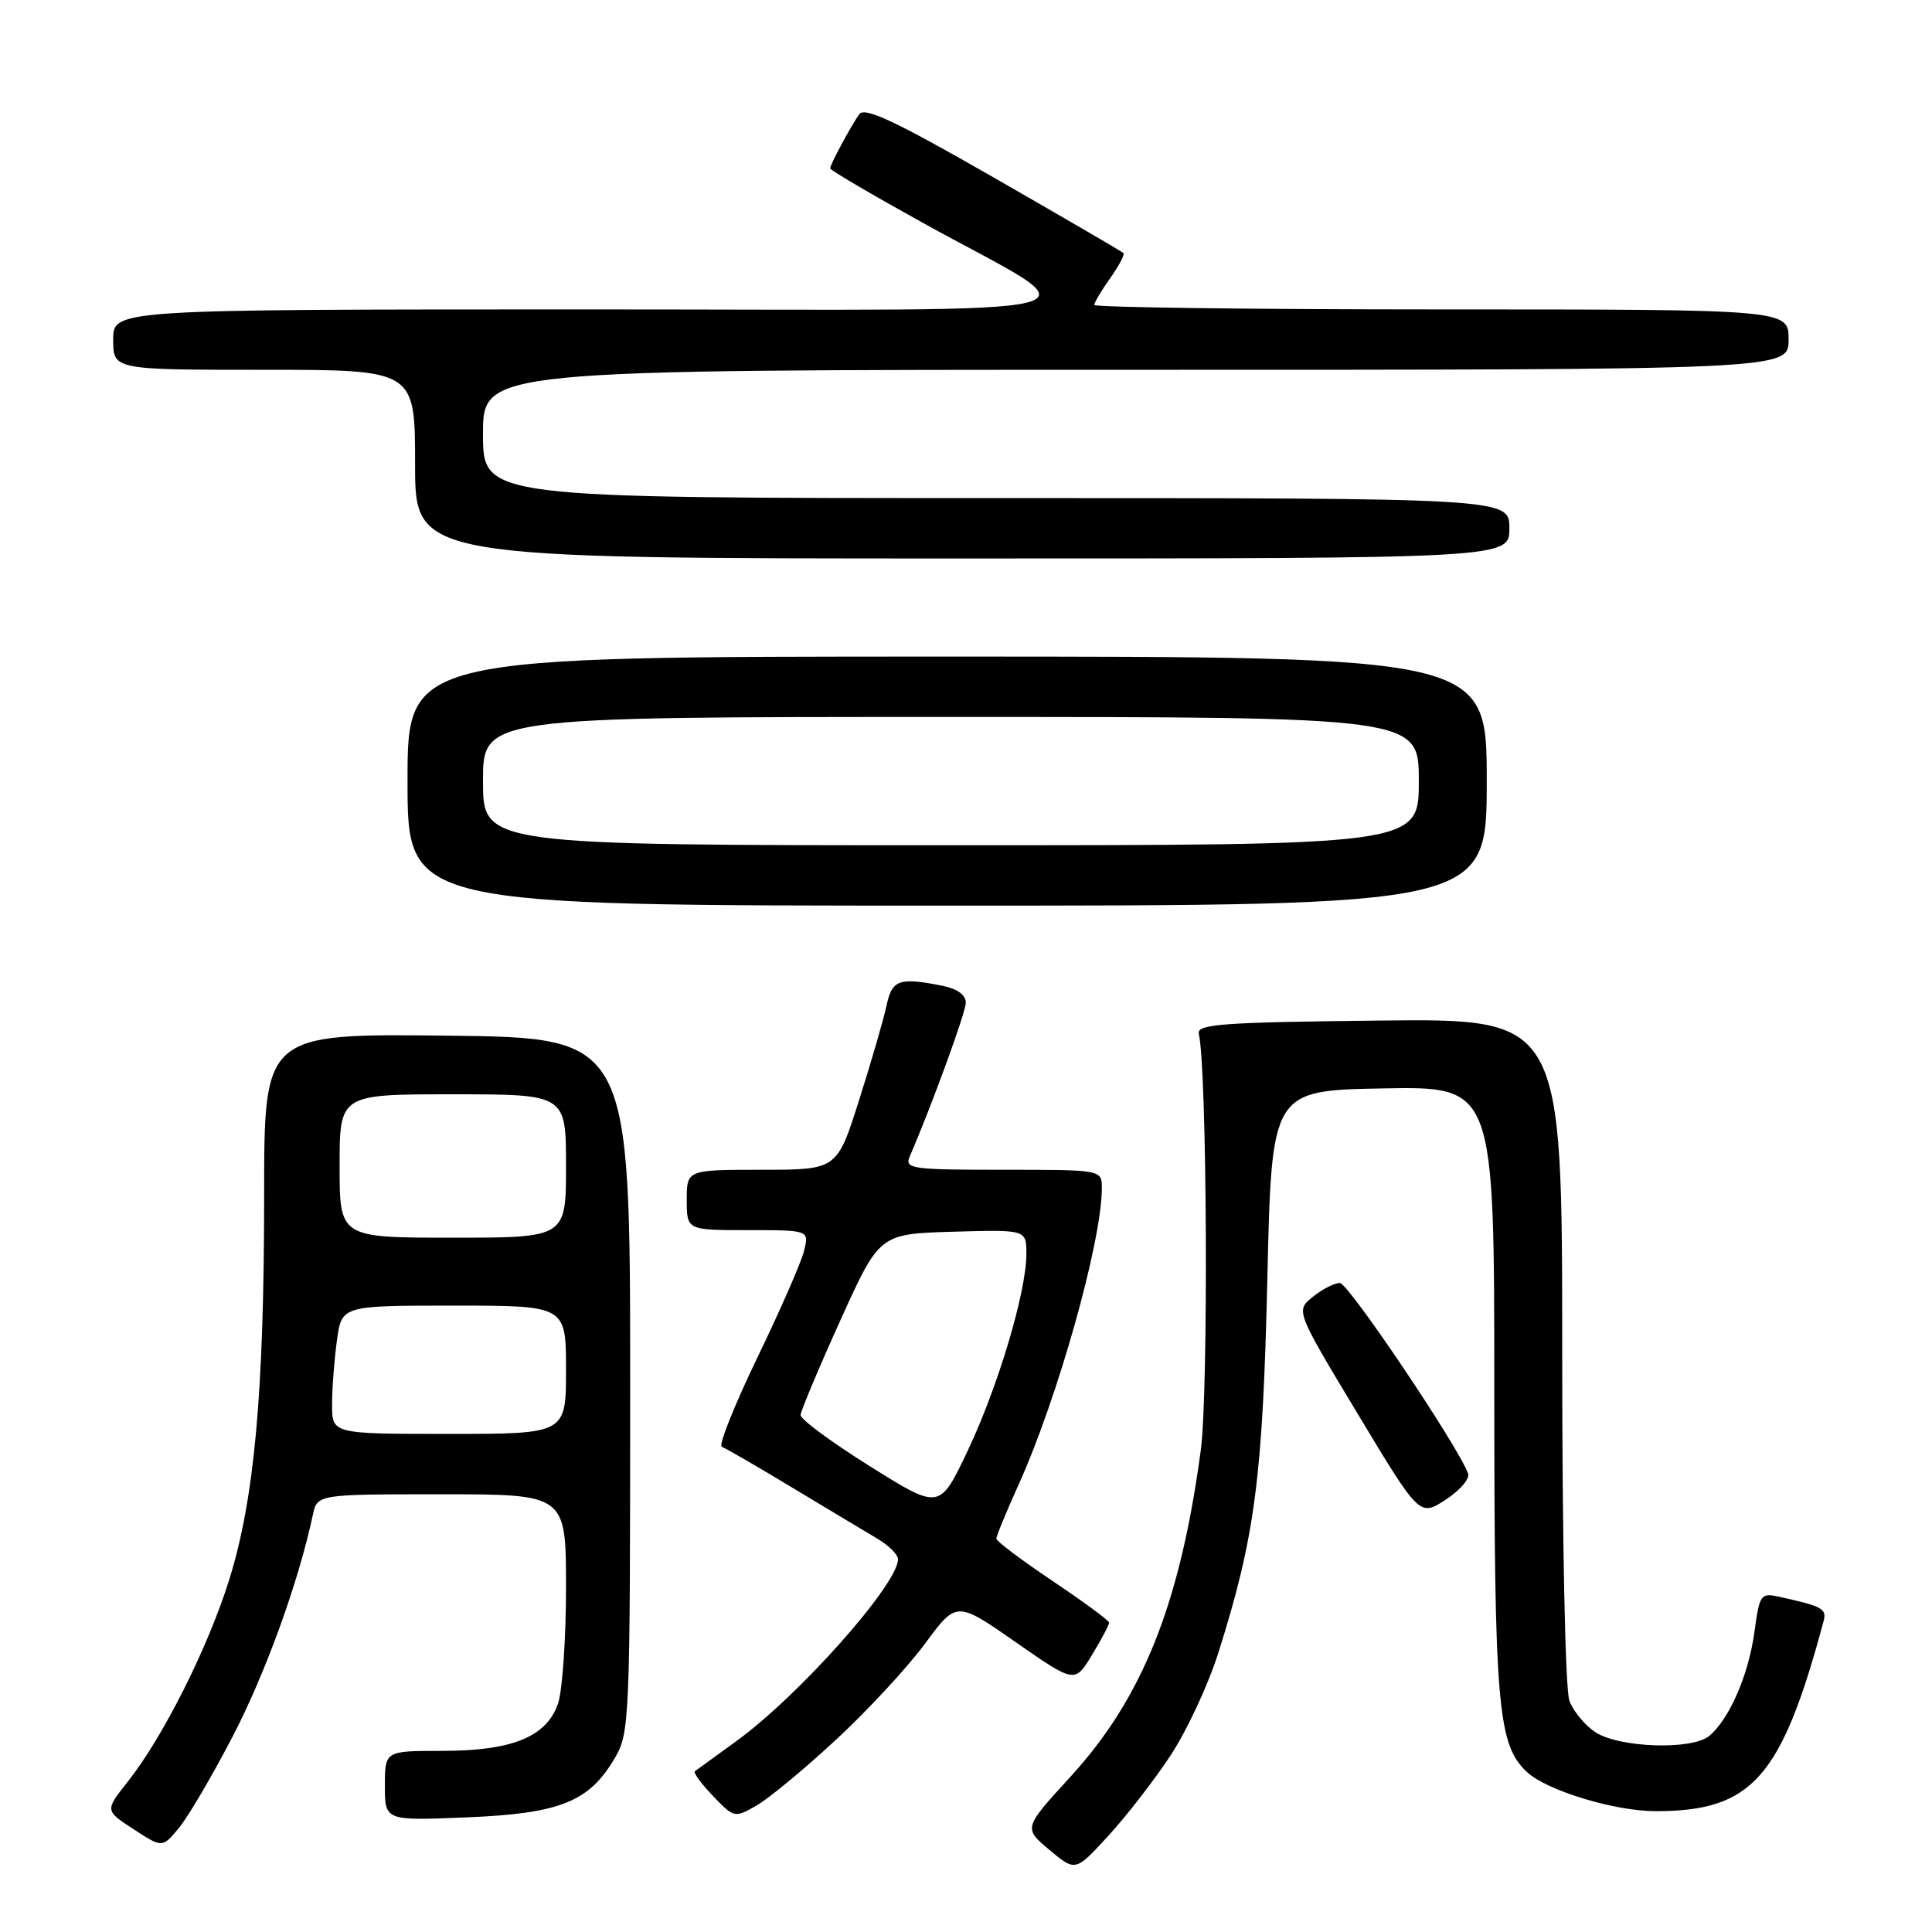 <?xml version="1.0" encoding="UTF-8" standalone="no"?>
<!DOCTYPE svg PUBLIC "-//W3C//DTD SVG 1.1//EN" "http://www.w3.org/Graphics/SVG/1.1/DTD/svg11.dtd" >
<svg xmlns="http://www.w3.org/2000/svg" xmlns:xlink="http://www.w3.org/1999/xlink" version="1.1" viewBox="0 0 256 256">
 <g >
 <path fill="currentColor"
d=" M 155.12 232.58 C 157.27 229.32 160.11 223.21 161.44 219.00 C 166.30 203.62 167.32 195.82 167.93 169.50 C 168.50 144.50 168.50 144.50 183.25 144.22 C 198.00 143.95 198.00 143.95 198.00 184.03 C 198.00 226.08 198.44 231.21 202.35 234.82 C 205.01 237.28 213.99 240.00 219.43 239.99 C 232.17 239.98 236.06 235.57 241.63 214.83 C 242.08 213.17 241.51 212.85 235.84 211.60 C 233.29 211.03 233.16 211.22 232.47 216.25 C 231.70 221.93 229.14 227.81 226.48 230.02 C 224.19 231.92 214.57 231.60 211.39 229.52 C 210.03 228.63 208.48 226.76 207.96 225.38 C 207.40 223.92 207.00 204.43 207.00 178.92 C 207.00 134.96 207.00 134.96 182.75 135.23 C 161.80 135.46 158.55 135.70 158.85 137.00 C 159.94 141.67 160.14 184.49 159.11 192.16 C 156.38 212.52 151.40 224.99 141.84 235.43 C 135.61 242.23 135.61 242.23 139.05 245.12 C 142.50 248.01 142.50 248.01 146.86 243.25 C 149.26 240.64 152.98 235.84 155.12 232.58 Z  M 30.84 230.07 C 35.18 221.72 39.55 209.65 41.45 200.75 C 42.04 198.00 42.04 198.00 58.52 198.00 C 75.00 198.00 75.00 198.00 75.00 210.35 C 75.00 217.14 74.52 224.08 73.93 225.77 C 72.40 230.15 67.85 232.00 58.60 232.00 C 51.00 232.00 51.00 232.00 51.00 236.63 C 51.00 241.26 51.00 241.26 61.85 240.81 C 74.20 240.30 78.06 238.76 81.46 232.96 C 83.43 229.62 83.50 227.97 83.50 183.50 C 83.50 137.50 83.50 137.50 59.25 137.23 C 35.00 136.96 35.00 136.96 35.00 158.23 C 35.00 184.47 33.72 198.57 30.39 209.27 C 27.58 218.28 21.60 230.20 16.90 236.12 C 13.90 239.91 13.90 239.91 17.70 242.38 C 21.50 244.86 21.50 244.86 23.68 242.25 C 24.88 240.82 28.10 235.34 30.84 230.07 Z  M 110.80 230.50 C 114.96 226.65 120.24 220.94 122.55 217.82 C 126.74 212.13 126.74 212.13 134.58 217.59 C 142.42 223.05 142.42 223.05 144.71 219.27 C 145.96 217.20 146.98 215.28 146.96 215.00 C 146.95 214.72 143.58 212.25 139.49 209.50 C 135.39 206.75 132.03 204.22 132.02 203.89 C 132.01 203.55 133.32 200.38 134.92 196.83 C 140.14 185.33 146.00 164.48 146.00 157.43 C 146.00 155.00 146.00 155.00 132.89 155.00 C 120.79 155.00 119.84 154.87 120.54 153.25 C 123.51 146.37 127.94 134.22 127.97 132.88 C 127.99 131.84 126.86 131.02 124.88 130.62 C 119.13 129.48 118.20 129.80 117.47 133.25 C 117.09 135.04 115.46 140.66 113.84 145.75 C 110.91 155.00 110.91 155.00 100.95 155.00 C 91.00 155.00 91.00 155.00 91.00 159.00 C 91.00 163.00 91.00 163.00 99.11 163.00 C 107.22 163.00 107.22 163.00 106.54 165.75 C 106.17 167.26 103.37 173.66 100.32 179.96 C 97.28 186.27 95.17 191.56 95.64 191.71 C 96.11 191.87 100.33 194.31 105.00 197.13 C 109.67 199.94 114.73 202.98 116.24 203.87 C 117.75 204.77 118.99 205.99 118.99 206.60 C 119.01 209.91 105.83 224.74 97.50 230.76 C 94.75 232.75 92.31 234.52 92.07 234.70 C 91.84 234.88 92.92 236.35 94.48 237.98 C 97.28 240.90 97.34 240.91 100.28 239.22 C 101.92 238.27 106.65 234.35 110.80 230.50 Z  M 194.53 195.25 C 193.16 191.55 178.66 170.00 177.54 170.00 C 176.81 170.00 175.20 170.83 173.95 171.84 C 171.68 173.68 171.68 173.68 179.89 187.32 C 188.10 200.96 188.10 200.96 191.54 198.73 C 193.44 197.50 194.78 195.94 194.53 195.25 Z  M 197.00 103.50 C 197.00 87.00 197.00 87.00 125.50 87.00 C 54.00 87.00 54.00 87.00 54.00 103.50 C 54.00 120.00 54.00 120.00 125.50 120.00 C 197.00 120.00 197.00 120.00 197.00 103.50 Z  M 200.00 70.00 C 200.00 66.00 200.00 66.00 132.00 66.00 C 64.00 66.00 64.00 66.00 64.00 57.50 C 64.00 49.00 64.00 49.00 150.50 49.00 C 237.00 49.00 237.00 49.00 237.00 45.00 C 237.00 41.00 237.00 41.00 191.00 41.00 C 165.70 41.00 145.00 40.73 145.00 40.40 C 145.00 40.08 145.95 38.48 147.11 36.85 C 148.27 35.22 149.06 33.72 148.86 33.53 C 148.66 33.33 140.90 28.82 131.62 23.49 C 118.46 15.95 114.53 14.11 113.83 15.16 C 112.54 17.07 110.00 21.82 110.00 22.31 C 110.00 22.54 115.51 25.78 122.25 29.51 C 145.49 42.37 150.72 41.00 78.23 41.00 C 15.00 41.00 15.00 41.00 15.00 45.00 C 15.00 49.00 15.00 49.00 35.00 49.00 C 55.00 49.00 55.00 49.00 55.00 61.50 C 55.00 74.00 55.00 74.00 127.50 74.00 C 200.00 74.00 200.00 74.00 200.00 70.00 Z  M 44.00 186.14 C 44.00 184.02 44.29 180.19 44.64 177.64 C 45.27 173.00 45.27 173.00 60.14 173.00 C 75.00 173.00 75.00 173.00 75.00 181.50 C 75.00 190.00 75.00 190.00 59.50 190.00 C 44.00 190.00 44.00 190.00 44.00 186.14 Z  M 45.00 154.50 C 45.00 145.00 45.00 145.00 60.00 145.00 C 75.00 145.00 75.00 145.00 75.00 154.50 C 75.00 164.00 75.00 164.00 60.00 164.00 C 45.00 164.00 45.00 164.00 45.00 154.50 Z  M 115.26 194.28 C 110.18 191.10 106.05 188.05 106.08 187.50 C 106.11 186.95 108.47 181.32 111.33 175.00 C 116.53 163.50 116.53 163.50 126.26 163.21 C 136.00 162.93 136.00 162.93 136.00 166.15 C 136.00 171.19 132.25 183.75 128.20 192.28 C 124.50 200.07 124.50 200.07 115.26 194.28 Z  M 64.00 103.50 C 64.00 95.00 64.00 95.00 126.00 95.00 C 188.00 95.00 188.00 95.00 188.00 103.50 C 188.00 112.00 188.00 112.00 126.00 112.00 C 64.00 112.00 64.00 112.00 64.00 103.50 Z "/>
</g>
</svg>